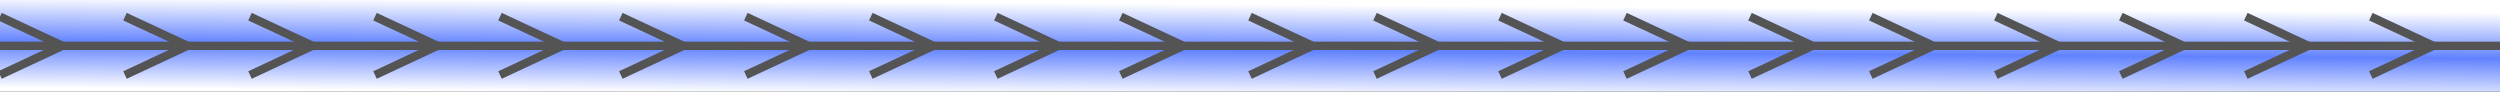 <?xml version="1.0" encoding="UTF-8" standalone="no"?>
<!-- Created with Inkscape (http://www.inkscape.org/) -->
<svg
   xmlns:dc="http://purl.org/dc/elements/1.1/"
   xmlns:cc="http://web.resource.org/cc/"
   xmlns:rdf="http://www.w3.org/1999/02/22-rdf-syntax-ns#"
   xmlns:svg="http://www.w3.org/2000/svg"
   xmlns="http://www.w3.org/2000/svg"
   xmlns:xlink="http://www.w3.org/1999/xlink"
   xmlns:sodipodi="http://sodipodi.sourceforge.net/DTD/sodipodi-0.dtd"
   xmlns:inkscape="http://www.inkscape.org/namespaces/inkscape"
   width="300"
   height="11"
   id="svg2"
   sodipodi:version="0.32"
   inkscape:version="0.45"
   version="1.0"
   sodipodi:docbase="/home/mitch/sw/newclient"
   sodipodi:docname="herringbone7.svg"
   inkscape:output_extension="org.inkscape.output.svg.inkscape"
   inkscape:export-filename="/home/mitch/sw/newclient/herringbone7.png"
   inkscape:export-xdpi="90"
   inkscape:export-ydpi="90"
   sodipodi:modified="true">
  <rect width="100%" height="100%" fill="#333333" stroke="none"/>
  <defs
     id="defs4">
    <linearGradient
       id="linearGradient5017">
      <stop
         style="stop-color:#ffffff;stop-opacity:1;"
         offset="0"
         id="stop5019" />
      <stop
         id="stop5025"
         offset="0.5"
         style="stop-color:#6182ff;stop-opacity:1;" />
      <stop
         style="stop-color:#ffffff;stop-opacity:1;"
         offset="1"
         id="stop5021" />
    </linearGradient>
    <linearGradient
       inkscape:collect="always"
       xlink:href="#linearGradient5017"
       id="linearGradient5023"
       x1="70.092"
       y1="0"
       x2="70.019"
       y2="11"
       gradientUnits="userSpaceOnUse" />
  </defs>
  <sodipodi:namedview
     id="base"
     pagecolor="#fafdff"
     bordercolor="#666666"
     borderopacity="1.0"
     gridtolerance="10000"
     guidetolerance="10"
     objecttolerance="10"
     inkscape:pageopacity="1"
     inkscape:pageshadow="2"
     inkscape:zoom="11.313708"
     inkscape:cx="80.426009"
     inkscape:cy="8.171811"
     inkscape:document-units="px"
     inkscape:current-layer="layer1"
     width="300px"
     height="11px"
     showgrid="true"
     inkscape:grid-points="true"
     inkscape:window-width="1920"
     inkscape:window-height="1004"
     inkscape:window-x="0"
     inkscape:window-y="25" />
  <g
     inkscape:label="Layer 1"
     inkscape:groupmode="layer"
     id="layer1">
    <rect
       style="fill:url(#linearGradient5023);fill-opacity:1.0;stroke:none;stroke-width:2;stroke-miterlimit:4;stroke-dasharray:none;stroke-opacity:1"
       id="rect4046"
       width="300"
       height="11"
       x="0"
       y="0" />
    <path
       style="fill:none;fill-rule:evenodd;stroke:#545454;stroke-width:1px;stroke-linecap:butt;stroke-linejoin:miter;stroke-opacity:1"
       d="M -0.154,5.5 L 500.5,5.5"
       id="path2160"
       sodipodi:nodetypes="cc"
       inkscape:export-xdpi="90"
       inkscape:export-ydpi="90" />
    <path
       style="fill:none;fill-rule:evenodd;stroke:#545454;stroke-width:1px;stroke-linecap:butt;stroke-linejoin:miter;stroke-opacity:1"
       d="M 7.5,5.5 L 0,2"
       id="path2294"
       sodipodi:nodetypes="cc" />
    <path
       style="fill:none;fill-rule:evenodd;stroke:#545454;stroke-width:1px;stroke-linecap:butt;stroke-linejoin:miter;stroke-opacity:1"
       d="M 0,9 L 7.5,5.5"
       id="path2296"
       sodipodi:nodetypes="cc" />
    <path
       style="fill:none;fill-rule:evenodd;stroke:#545454;stroke-width:1px;stroke-linecap:butt;stroke-linejoin:miter;stroke-opacity:1"
       d="M 22.5,5.5 L 15,2"
       id="path2533"
       sodipodi:nodetypes="cc" />
    <path
       style="fill:none;fill-rule:evenodd;stroke:#545454;stroke-width:1px;stroke-linecap:butt;stroke-linejoin:miter;stroke-opacity:1"
       d="M 15,9 L 22.5,5.5"
       id="path2535"
       sodipodi:nodetypes="cc" />
    <path
       style="fill:none;fill-rule:evenodd;stroke:#545454;stroke-width:1px;stroke-linecap:butt;stroke-linejoin:miter;stroke-opacity:1"
       d="M -0.5,5.5 L -15,1"
       id="path2729"
       sodipodi:nodetypes="cc" />
    <path
       style="fill:none;fill-rule:evenodd;stroke:#545454;stroke-width:1px;stroke-linecap:butt;stroke-linejoin:miter;stroke-opacity:1"
       d="M -15,10 L -0.5,5.5"
       id="path2731"
       sodipodi:nodetypes="cc" />
    <path
       style="fill:none;fill-rule:evenodd;stroke:#545454;stroke-width:1px;stroke-linecap:butt;stroke-linejoin:miter;stroke-opacity:1"
       d="M 37.5,5.5 L 30,2"
       id="path3860"
       sodipodi:nodetypes="cc" />
    <path
       style="fill:none;fill-rule:evenodd;stroke:#545454;stroke-width:1px;stroke-linecap:butt;stroke-linejoin:miter;stroke-opacity:1"
       d="M 30,9 L 37.5,5.5"
       id="path3862"
       sodipodi:nodetypes="cc" />
    <path
       style="fill:none;fill-rule:evenodd;stroke:#545454;stroke-width:1px;stroke-linecap:butt;stroke-linejoin:miter;stroke-opacity:1"
       d="M 52.5,5.5 L 45,2"
       id="path3864"
       sodipodi:nodetypes="cc" />
    <path
       style="fill:none;fill-rule:evenodd;stroke:#545454;stroke-width:1px;stroke-linecap:butt;stroke-linejoin:miter;stroke-opacity:1"
       d="M 45,9 L 52.5,5.5"
       id="path3866"
       sodipodi:nodetypes="cc" />
    <path
       style="fill:none;fill-rule:evenodd;stroke:#545454;stroke-width:1px;stroke-linecap:butt;stroke-linejoin:miter;stroke-opacity:1"
       d="M 67.5,5.5 L 60,2"
       id="path3868"
       sodipodi:nodetypes="cc" />
    <path
       style="fill:none;fill-rule:evenodd;stroke:#545454;stroke-width:1px;stroke-linecap:butt;stroke-linejoin:miter;stroke-opacity:1"
       d="M 60,9 L 67.5,5.5"
       id="path3870"
       sodipodi:nodetypes="cc" />
    <path
       style="fill:none;fill-rule:evenodd;stroke:#545454;stroke-width:1px;stroke-linecap:butt;stroke-linejoin:miter;stroke-opacity:1"
       d="M 82,5.5 L 74.5,2"
       id="path3940"
       sodipodi:nodetypes="cc" />
    <path
       style="fill:none;fill-rule:evenodd;stroke:#545454;stroke-width:1px;stroke-linecap:butt;stroke-linejoin:miter;stroke-opacity:1"
       d="M 74.5,9 L 82,5.5"
       id="path3942"
       sodipodi:nodetypes="cc" />
    <path
       style="fill:none;fill-rule:evenodd;stroke:#545454;stroke-width:1px;stroke-linecap:butt;stroke-linejoin:miter;stroke-opacity:1"
       d="M 97,5.5 L 89.5,2"
       id="path3944"
       sodipodi:nodetypes="cc" />
    <path
       style="fill:none;fill-rule:evenodd;stroke:#545454;stroke-width:1px;stroke-linecap:butt;stroke-linejoin:miter;stroke-opacity:1"
       d="M 89.5,9 L 97,5.5"
       id="path3946"
       sodipodi:nodetypes="cc" />
    <path
       style="fill:none;fill-rule:evenodd;stroke:#545454;stroke-width:1px;stroke-linecap:butt;stroke-linejoin:miter;stroke-opacity:1"
       d="M 112,5.5 L 104.5,2"
       id="path3948"
       sodipodi:nodetypes="cc" />
    <path
       style="fill:none;fill-rule:evenodd;stroke:#545454;stroke-width:1px;stroke-linecap:butt;stroke-linejoin:miter;stroke-opacity:1"
       d="M 104.5,9 L 112,5.5"
       id="path3950"
       sodipodi:nodetypes="cc" />
    <path
       style="fill:none;fill-rule:evenodd;stroke:#545454;stroke-width:1px;stroke-linecap:butt;stroke-linejoin:miter;stroke-opacity:1"
       d="M 127,5.5 L 119.5,2"
       id="path3952"
       sodipodi:nodetypes="cc" />
    <path
       style="fill:none;fill-rule:evenodd;stroke:#545454;stroke-width:1px;stroke-linecap:butt;stroke-linejoin:miter;stroke-opacity:1"
       d="M 119.5,9 L 127,5.5"
       id="path3954"
       sodipodi:nodetypes="cc" />
    <path
       style="fill:none;fill-rule:evenodd;stroke:#545454;stroke-width:1px;stroke-linecap:butt;stroke-linejoin:miter;stroke-opacity:1"
       d="M 142,5.5 L 134.5,2"
       id="path3956"
       sodipodi:nodetypes="cc" />
    <path
       style="fill:none;fill-rule:evenodd;stroke:#545454;stroke-width:1px;stroke-linecap:butt;stroke-linejoin:miter;stroke-opacity:1"
       d="M 134.5,9 L 142,5.5"
       id="path3958"
       sodipodi:nodetypes="cc" />
    <path
       style="fill:none;fill-rule:evenodd;stroke:#545454;stroke-width:1px;stroke-linecap:butt;stroke-linejoin:miter;stroke-opacity:1"
       d="M 157.5,5.5 L 150,2"
       id="path3960"
       sodipodi:nodetypes="cc" />
    <path
       style="fill:none;fill-rule:evenodd;stroke:#545454;stroke-width:1px;stroke-linecap:butt;stroke-linejoin:miter;stroke-opacity:1"
       d="M 150,9 L 157.5,5.5"
       id="path3962"
       sodipodi:nodetypes="cc" />
    <path
       style="fill:none;fill-rule:evenodd;stroke:#545454;stroke-width:1px;stroke-linecap:butt;stroke-linejoin:miter;stroke-opacity:1"
       d="M 172.5,5.5 L 165,2"
       id="path3964"
       sodipodi:nodetypes="cc" />
    <path
       style="fill:none;fill-rule:evenodd;stroke:#545454;stroke-width:1px;stroke-linecap:butt;stroke-linejoin:miter;stroke-opacity:1"
       d="M 165,9 L 172.5,5.5"
       id="path3966"
       sodipodi:nodetypes="cc" />
    <path
       style="fill:none;fill-rule:evenodd;stroke:#545454;stroke-width:1px;stroke-linecap:butt;stroke-linejoin:miter;stroke-opacity:1"
       d="M 187.5,5.5 L 180,2"
       id="path3968"
       sodipodi:nodetypes="cc" />
    <path
       style="fill:none;fill-rule:evenodd;stroke:#545454;stroke-width:1px;stroke-linecap:butt;stroke-linejoin:miter;stroke-opacity:1"
       d="M 180,9 L 187.5,5.5"
       id="path3970"
       sodipodi:nodetypes="cc" />
    <path
       style="fill:none;fill-rule:evenodd;stroke:#545454;stroke-width:1px;stroke-linecap:butt;stroke-linejoin:miter;stroke-opacity:1"
       d="M 202.5,5.5 L 195,2"
       id="path3972"
       sodipodi:nodetypes="cc" />
    <path
       style="fill:none;fill-rule:evenodd;stroke:#545454;stroke-width:1px;stroke-linecap:butt;stroke-linejoin:miter;stroke-opacity:1"
       d="M 195,9 L 202.5,5.5"
       id="path3974"
       sodipodi:nodetypes="cc" />
    <path
       style="fill:none;fill-rule:evenodd;stroke:#545454;stroke-width:1px;stroke-linecap:butt;stroke-linejoin:miter;stroke-opacity:1"
       d="M 217.5,5.5 L 210,2"
       id="path3976"
       sodipodi:nodetypes="cc" />
    <path
       style="fill:none;fill-rule:evenodd;stroke:#545454;stroke-width:1px;stroke-linecap:butt;stroke-linejoin:miter;stroke-opacity:1"
       d="M 210,9 L 217.5,5.5"
       id="path3978"
       sodipodi:nodetypes="cc" />
    <path
       style="fill:none;fill-rule:evenodd;stroke:#545454;stroke-width:1px;stroke-linecap:butt;stroke-linejoin:miter;stroke-opacity:1"
       d="M 232,5.5 L 224.5,2"
       id="path3980"
       sodipodi:nodetypes="cc" />
    <path
       style="fill:none;fill-rule:evenodd;stroke:#545454;stroke-width:1px;stroke-linecap:butt;stroke-linejoin:miter;stroke-opacity:1"
       d="M 224.5,9 L 232,5.5"
       id="path3982"
       sodipodi:nodetypes="cc" />
    <path
       style="fill:none;fill-rule:evenodd;stroke:#545454;stroke-width:1px;stroke-linecap:butt;stroke-linejoin:miter;stroke-opacity:1"
       d="M 247,5.5 L 239.5,2"
       id="path3984"
       sodipodi:nodetypes="cc" />
    <path
       style="fill:none;fill-rule:evenodd;stroke:#545454;stroke-width:1px;stroke-linecap:butt;stroke-linejoin:miter;stroke-opacity:1"
       d="M 239.5,9 L 247,5.5"
       id="path3986"
       sodipodi:nodetypes="cc" />
    <path
       style="fill:none;fill-rule:evenodd;stroke:#545454;stroke-width:1px;stroke-linecap:butt;stroke-linejoin:miter;stroke-opacity:1"
       d="M 262,5.5 L 254.5,2"
       id="path3988"
       sodipodi:nodetypes="cc" />
    <path
       style="fill:none;fill-rule:evenodd;stroke:#545454;stroke-width:1px;stroke-linecap:butt;stroke-linejoin:miter;stroke-opacity:1"
       d="M 254.5,9 L 262,5.5"
       id="path3990"
       sodipodi:nodetypes="cc" />
    <path
       style="fill:none;fill-rule:evenodd;stroke:#545454;stroke-width:1px;stroke-linecap:butt;stroke-linejoin:miter;stroke-opacity:1"
       d="M 277,5.5 L 269.5,2"
       id="path3992"
       sodipodi:nodetypes="cc" />
    <path
       style="fill:none;fill-rule:evenodd;stroke:#545454;stroke-width:1px;stroke-linecap:butt;stroke-linejoin:miter;stroke-opacity:1"
       d="M 269.5,9 L 277,5.5"
       id="path3994"
       sodipodi:nodetypes="cc" />
    <path
       style="fill:none;fill-rule:evenodd;stroke:#545454;stroke-width:1px;stroke-linecap:butt;stroke-linejoin:miter;stroke-opacity:1"
       d="M 292,5.5 L 284.5,2"
       id="path3996"
       sodipodi:nodetypes="cc" />
    <path
       style="fill:none;fill-rule:evenodd;stroke:#545454;stroke-width:1px;stroke-linecap:butt;stroke-linejoin:miter;stroke-opacity:1"
       d="M 284.5,9 L 292,5.5"
       id="path3998"
       sodipodi:nodetypes="cc" />
  </g>
</svg>
